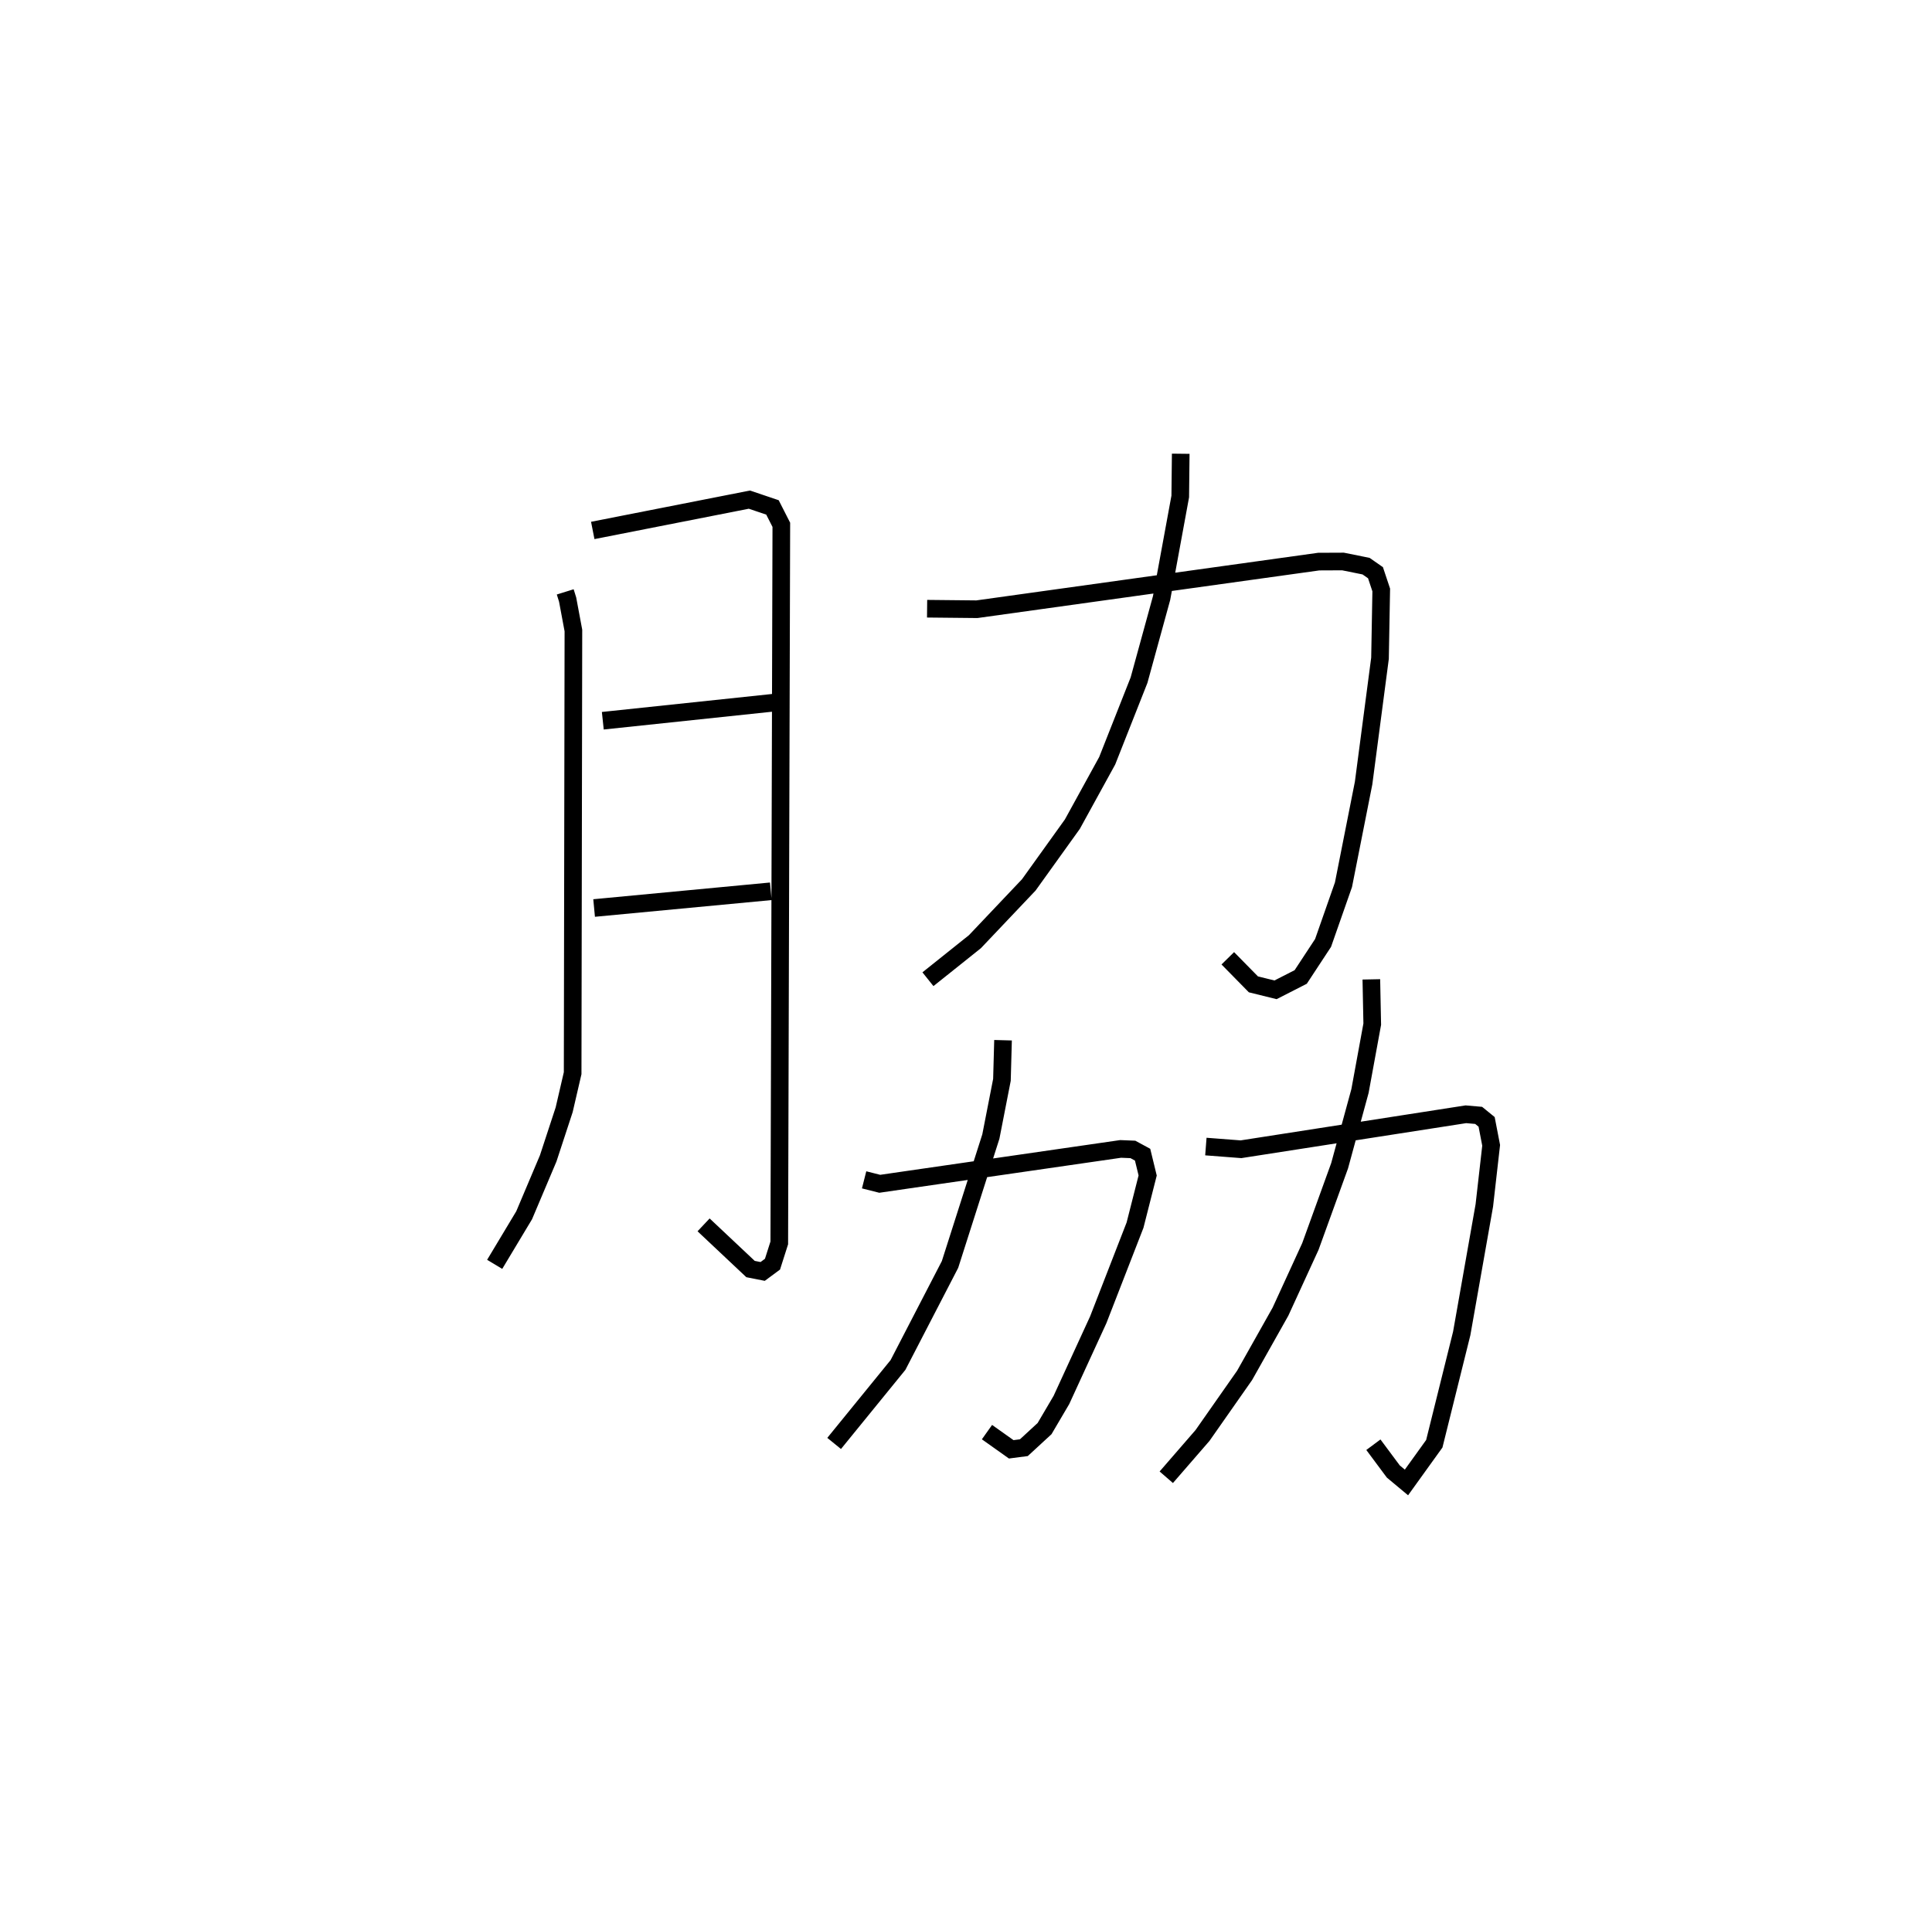<?xml version="1.0" encoding="utf-8" ?>
<svg baseProfile="full" height="109.085" version="1.1" width="109.554" xmlns="http://www.w3.org/2000/svg" xmlns:ev="http://www.w3.org/2001/xml-events" xmlns:xlink="http://www.w3.org/1999/xlink"><defs /><rect fill="white" height="109.085" width="109.554" x="0" y="0" /><path d="M25,25 m0.0,0.0 m7.051,8.571 l0.136,0.436 0.328,1.755 l-0.043,25.108 -0.481,2.075 l-0.906,2.761 -1.363,3.223 l-1.671,2.784 m5.561,-41.626 l8.883,-1.748 1.308,0.442 l0.502,0.987 -0.116,40.729 l-0.385,1.207 -0.557,0.412 l-0.688,-0.136 -2.662,-2.506 m-5.715,-28.594 l9.736,-1.029 m-10.229,11.651 l10.019,-0.948 m8.863,-16.028 l2.823,0.029 19.384,-2.701 l1.377,-0.006 1.308,0.264 l0.534,0.373 0.326,0.978 l-0.07,3.873 -0.93,7.078 l-1.141,5.767 -1.157,3.302 l-1.268,1.93 -1.428,0.729 l-1.255,-0.31 -1.452,-1.478 m-2.669,-28.618 l-0.027,2.424 -1.058,5.759 l-1.279,4.659 -1.806,4.573 l-1.974,3.594 -2.472,3.446 l-3.053,3.22 -2.665,2.13 m-3.619,11.379 l0.886,0.224 1.575,-0.229 l12.086,-1.749 0.694,0.029 l0.55,0.298 0.287,1.18 l-0.716,2.817 -2.086,5.367 l-2.088,4.547 -0.956,1.626 l-1.174,1.082 -0.717,0.093 l-1.374,-0.976 m0.91,-22.228 l-0.062,2.248 -0.628,3.214 l-2.316,7.257 -2.951,5.702 l-3.62,4.449 m21.079,-16.839 l1.992,0.153 12.752,-1.984 l0.724,0.063 0.452,0.368 l0.257,1.33 -0.387,3.408 l-1.282,7.261 -1.555,6.258 l-1.579,2.195 -0.746,-0.622 l-1.129,-1.518 m-0.116,-26.395 l0.051,2.541 -0.695,3.793 l-1.155,4.237 -1.657,4.578 l-1.697,3.699 -2.033,3.613 l-2.387,3.409 -2.055,2.37 " fill="none" stroke="black" stroke-width="1" /></svg>